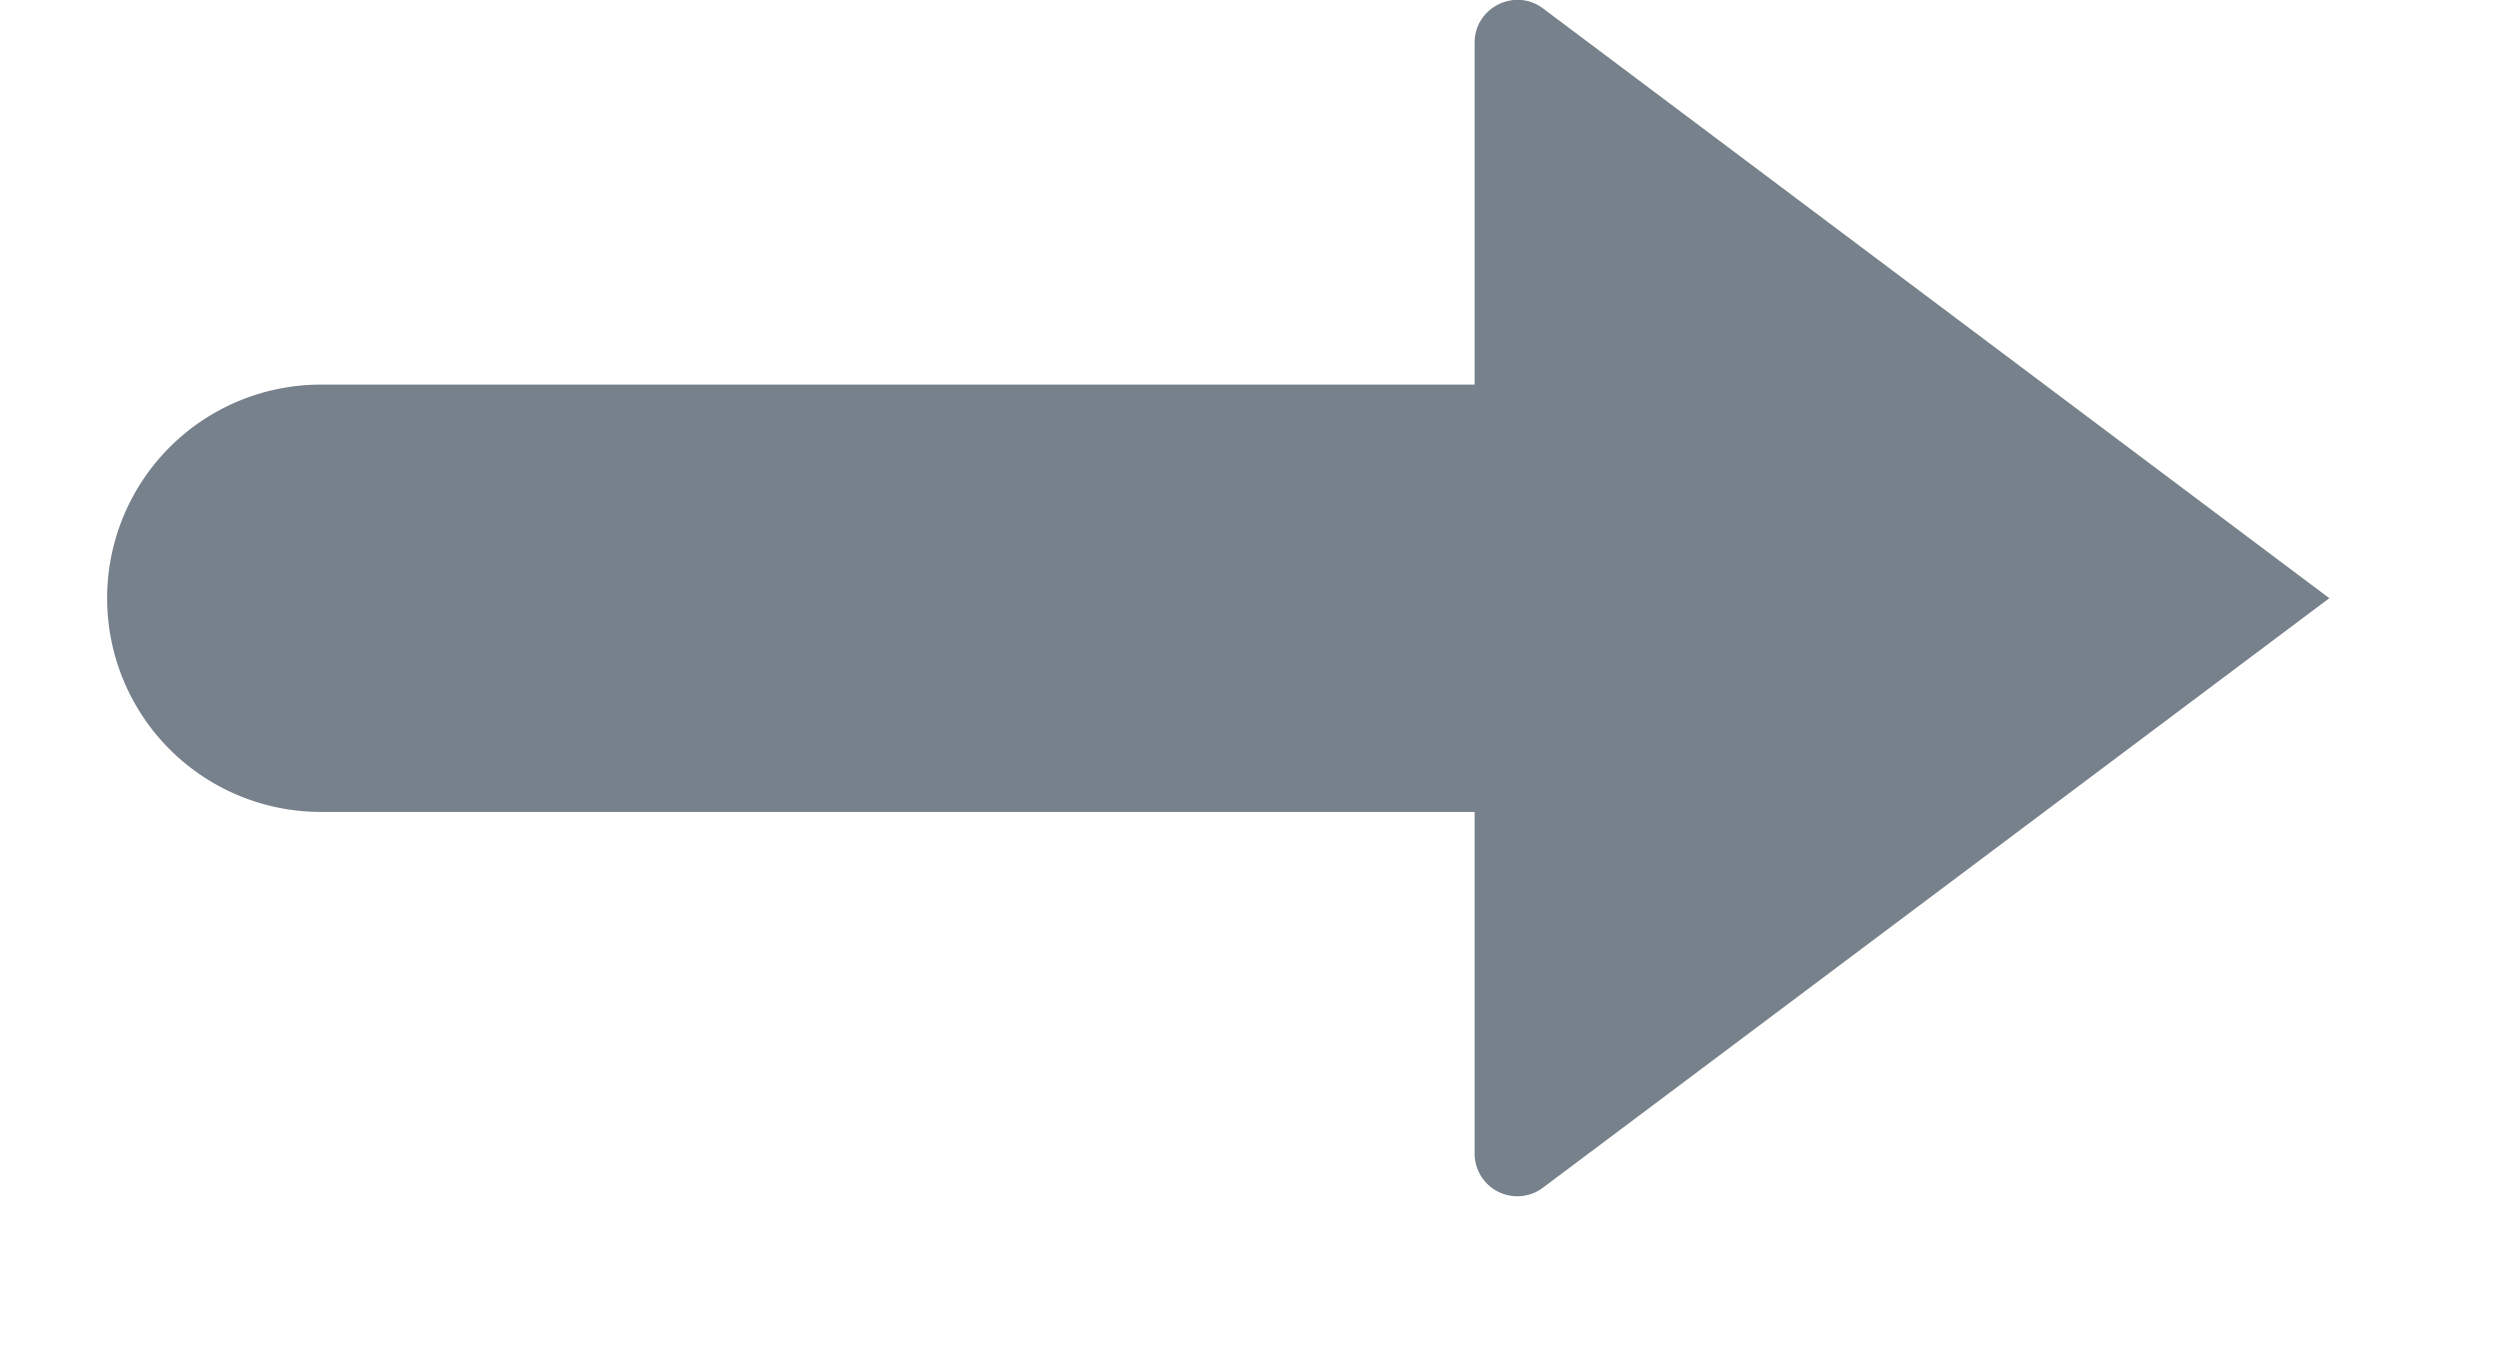 <svg width="13" height="7" viewBox="0 0 13 7" fill="none" xmlns="http://www.w3.org/2000/svg"><path d="m12.112 3.111-4.09 3.066A.222.222 0 0 1 7.668 6V4.222h-6a1.111 1.111 0 1 1 0-2.222h6V.222c0-.183.21-.288.356-.178l4.089 3.067Z" fill="#77818C"></path></svg>